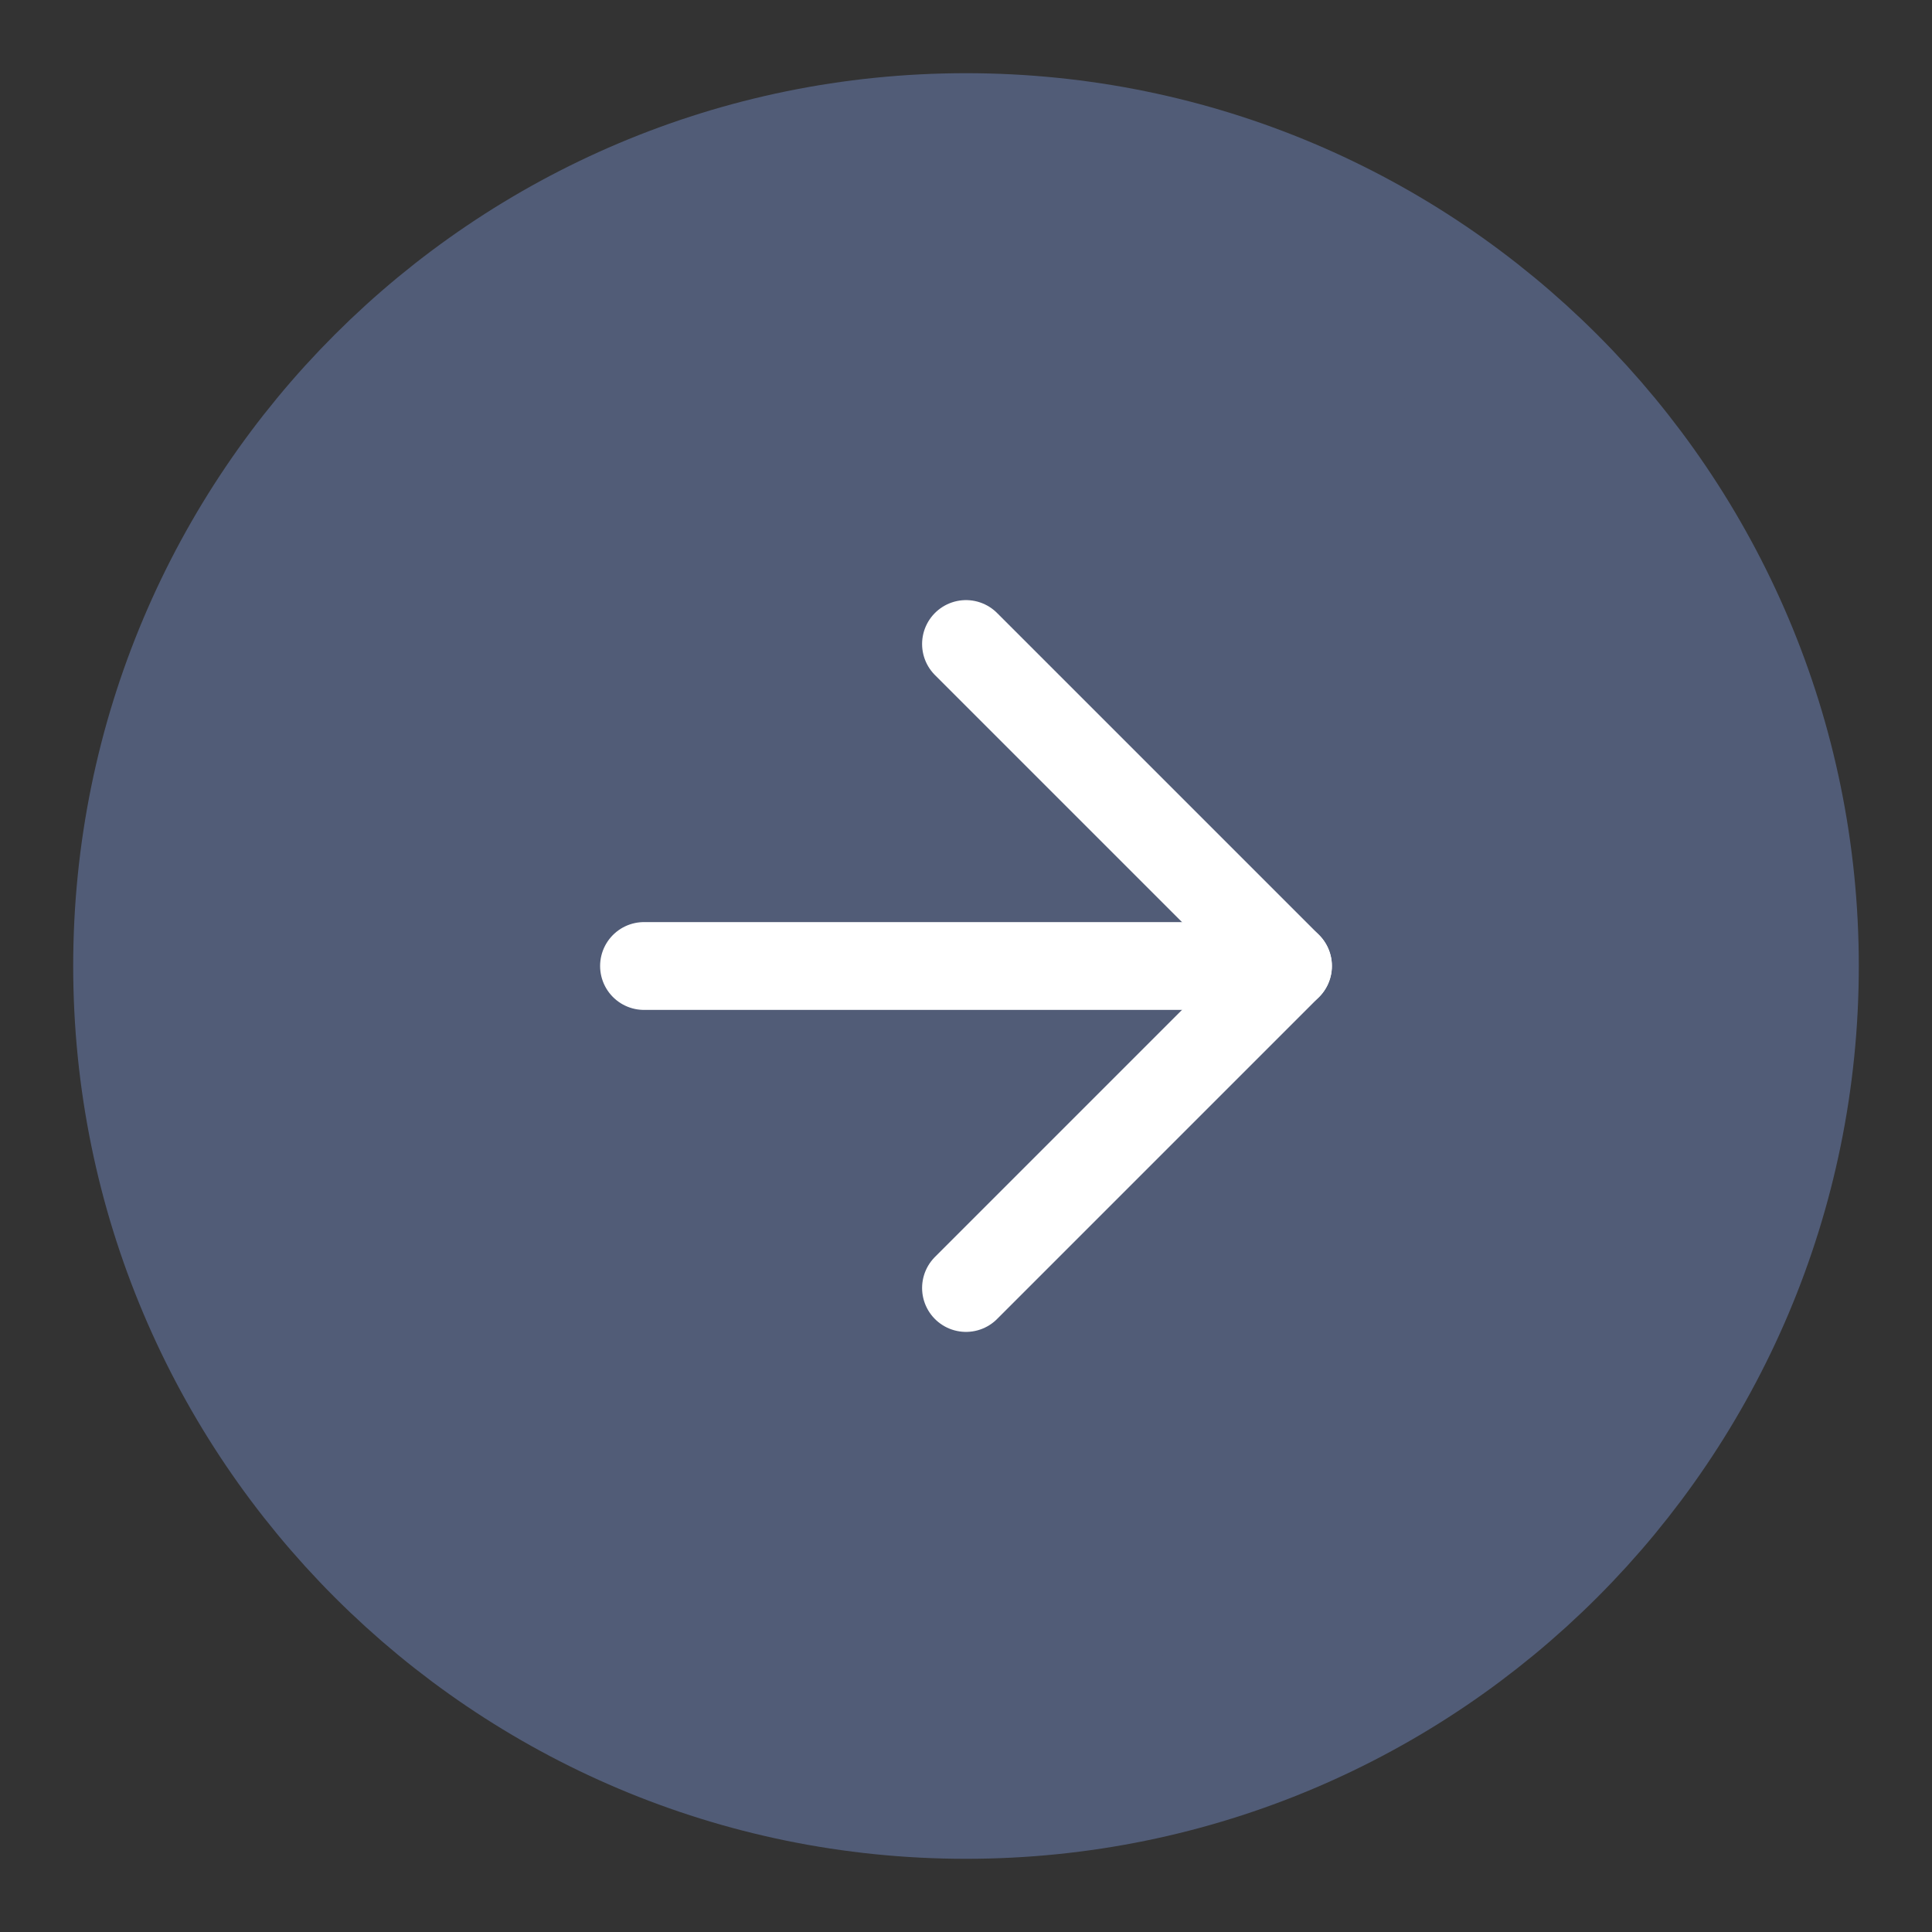 <svg width="44" height="44" viewBox="0 0 44 44" fill="none" xmlns="http://www.w3.org/2000/svg">
<rect x="0" y="0" width="44" height="44" fill="#333333" stroke="none"/>
<path d="M22 40.333C32.125 40.333 40.333 32.125 40.333 22C40.333 11.875 32.125 3.667 22 3.667C11.875 3.667 3.667 11.875 3.667 22C3.667 32.125 11.875 40.333 22 40.333Z" fill="#515C77" stroke="#515C77" stroke-width="4" stroke-linecap="round" stroke-linejoin="round"/>
<path d="M22 29.333L29.333 22L22 14.667" stroke="white" stroke-width="2" stroke-linecap="round" stroke-linejoin="round"/>
<path d="M14.667 22H29.333" stroke="white" stroke-width="2" stroke-linecap="round" stroke-linejoin="round"/>
</svg>

